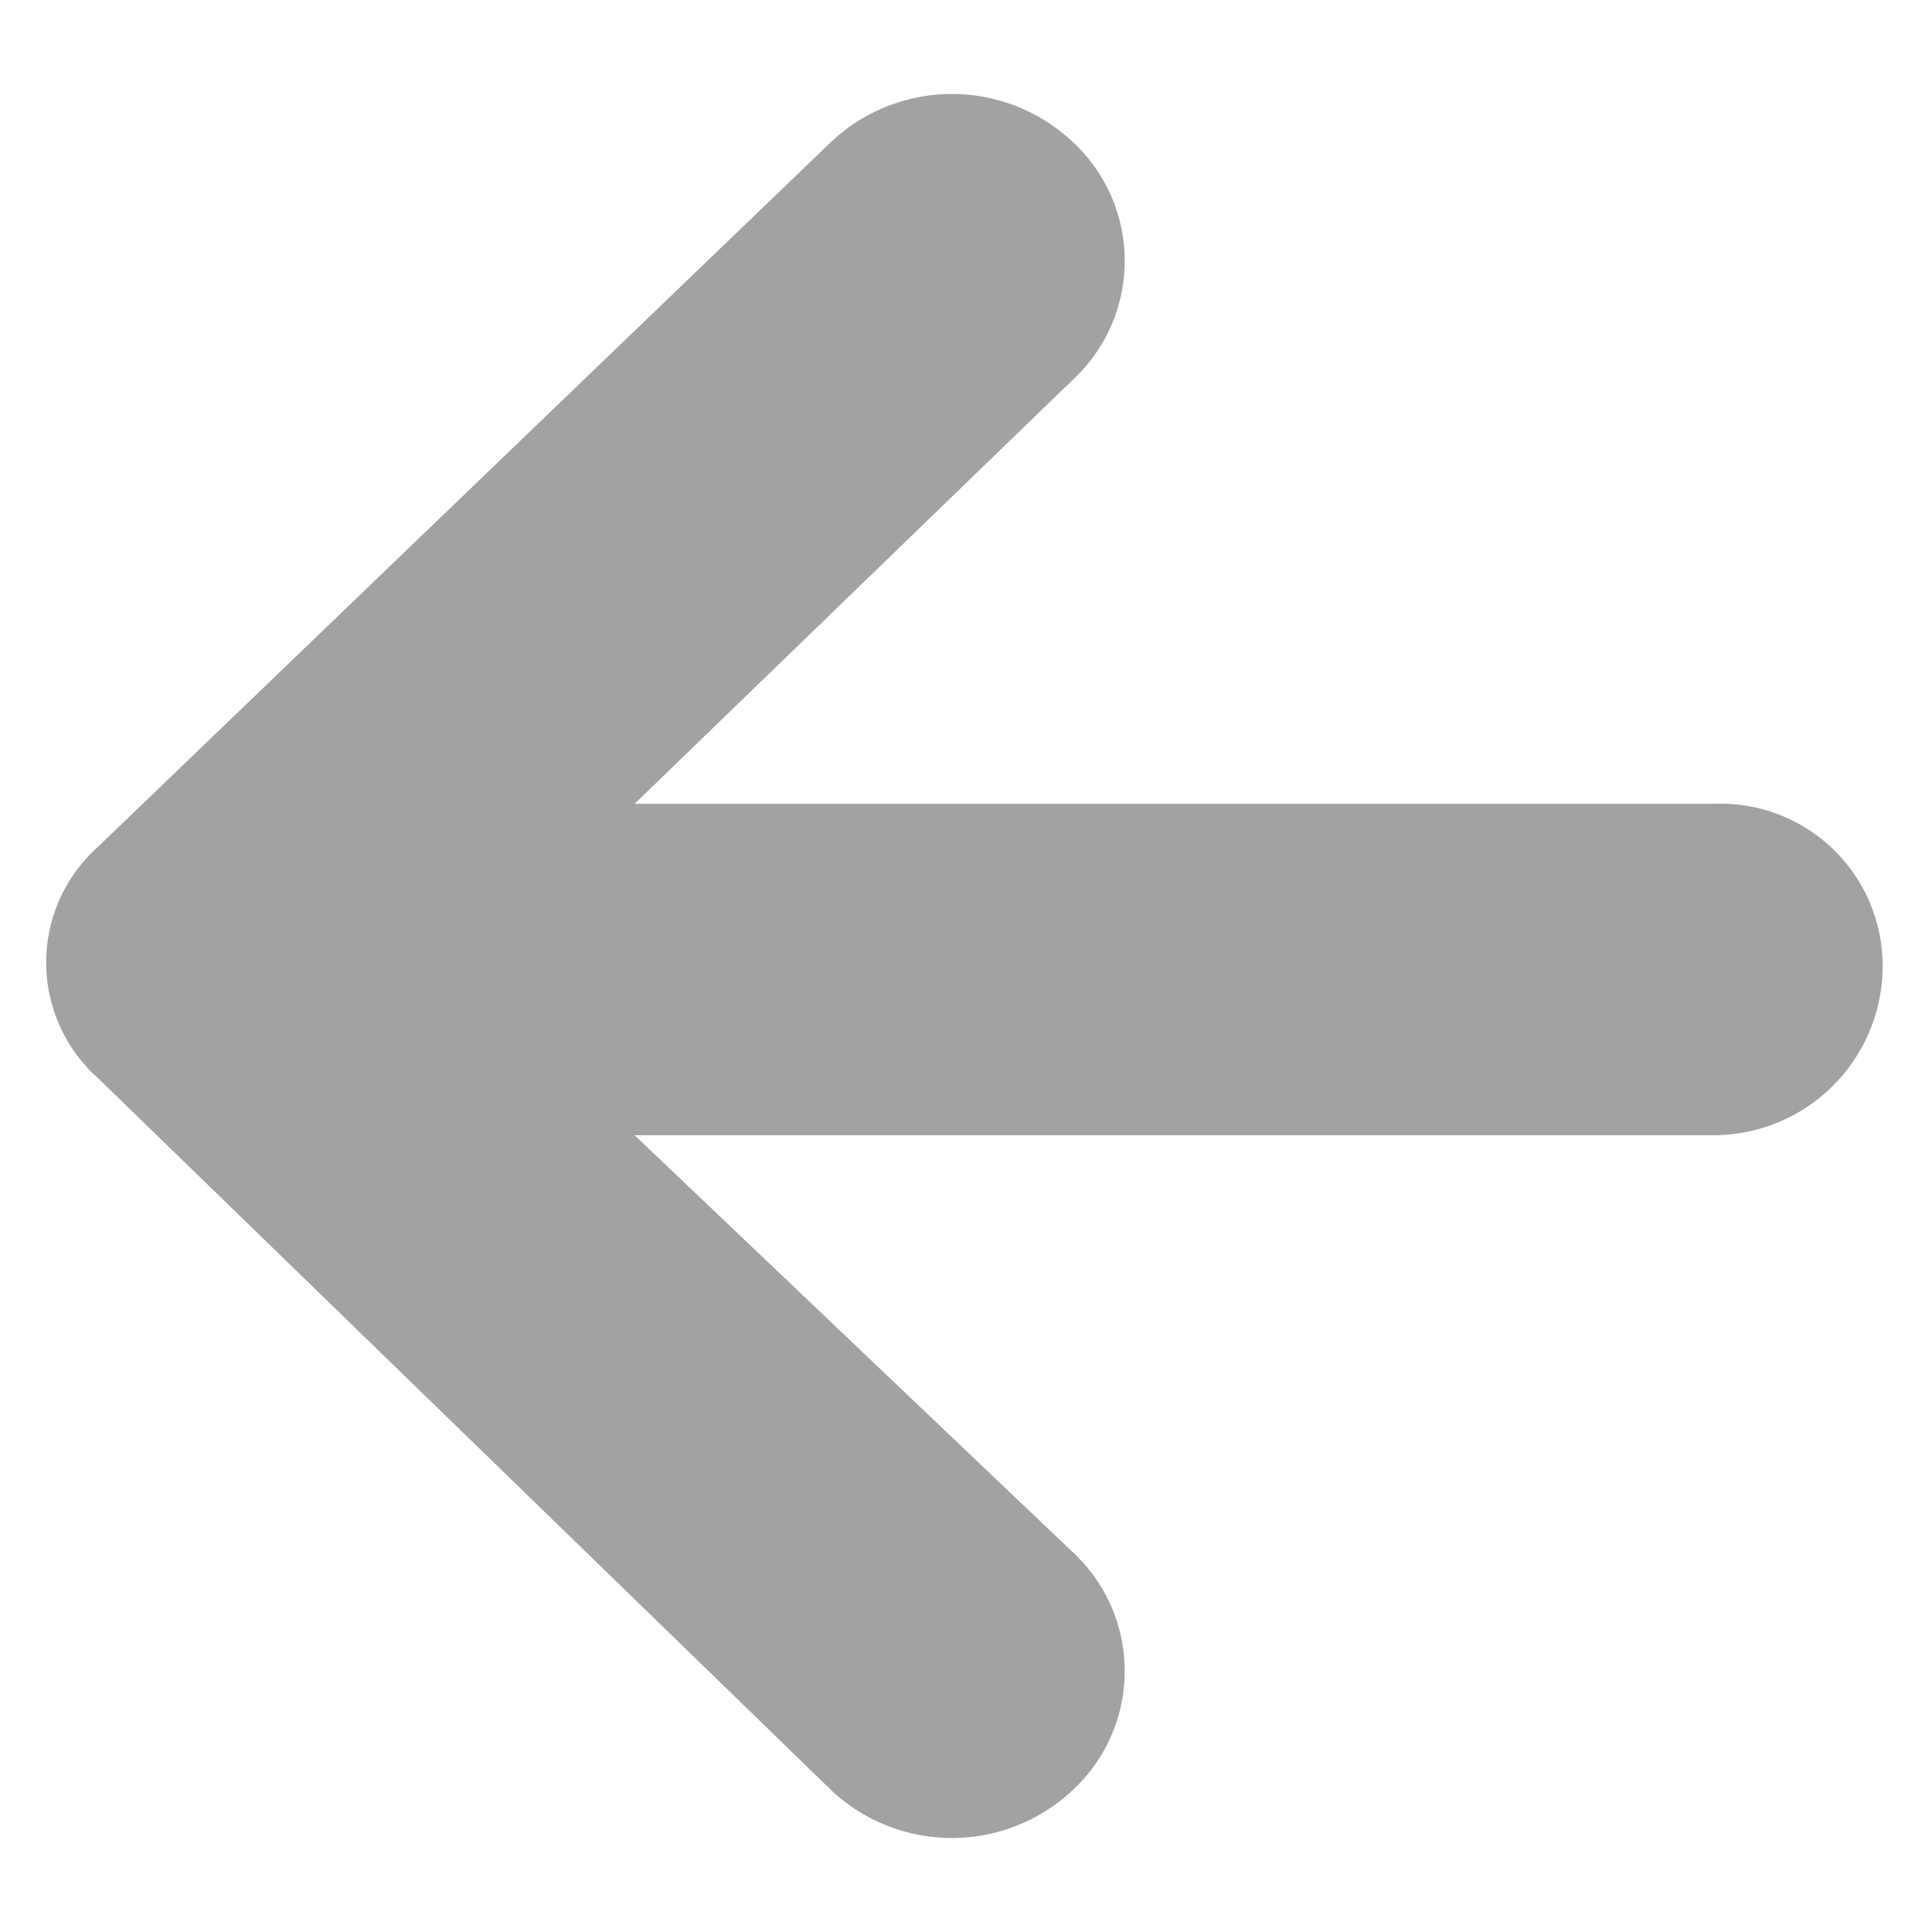 <svg xmlns="http://www.w3.org/2000/svg" xmlns:xlink="http://www.w3.org/1999/xlink" viewBox="0 0 27.4 27.4"><defs><clipPath id="a"><path d="M14.6,42,26.5,30.1a.6.6,0,0,0,0-.8.5.5,0,0,0-.7,0l-12,11.9L1.9,29.3a.5.5,0,0,0-.7,0,.6.6,0,0,0,0,.8L13.1,42,1.2,53.9a.6.6,0,0,0,0,.8h.7L13.8,42.8l12,11.9h.7a.6.6,0,0,0,0-.8Z" style="fill:#a2a2a2"/></clipPath><clipPath id="b"><rect x="-1161.4" y="-84.2" width="1540" height="1009.53" style="fill:#a2a2a2"/></clipPath></defs><title>arrow_left</title><path d="M11.8,2,1.4,12a2.2,2.2,0,0,0,0,3.3L11.8,25.4a2.5,2.5,0,0,0,3.4,0,2.3,2.3,0,0,0,0-3.4L9,16.1H24.3a2.4,2.4,0,0,0,2.4-2.4,2.3,2.3,0,0,0-2.4-2.3H9l6.2-6a2.3,2.3,0,0,0,0-3.4A2.5,2.5,0,0,0,11.8,2Z" style="fill:#a2a2a2"/><path d="M14.6,42,26.5,30.1a.6.6,0,0,0,0-.8.5.5,0,0,0-.7,0l-12,11.9L1.9,29.3a.5.5,0,0,0-.7,0,.6.6,0,0,0,0,.8L13.1,42,1.2,53.9a.6.6,0,0,0,0,.8h.7L13.8,42.8l12,11.9h.7a.6.6,0,0,0,0-.8Z" style="fill:#a2a2a2"/><g style="clip-path:url(#a)"><rect x="-1161.4" y="-84.2" width="1540" height="1009.53" style="fill:#a2a2a2"/><g style="clip-path:url(#b)"><rect x="-4.3" y="23.8" width="36.4" height="36.36" style="fill:#a2a2a2"/></g></g></svg>
